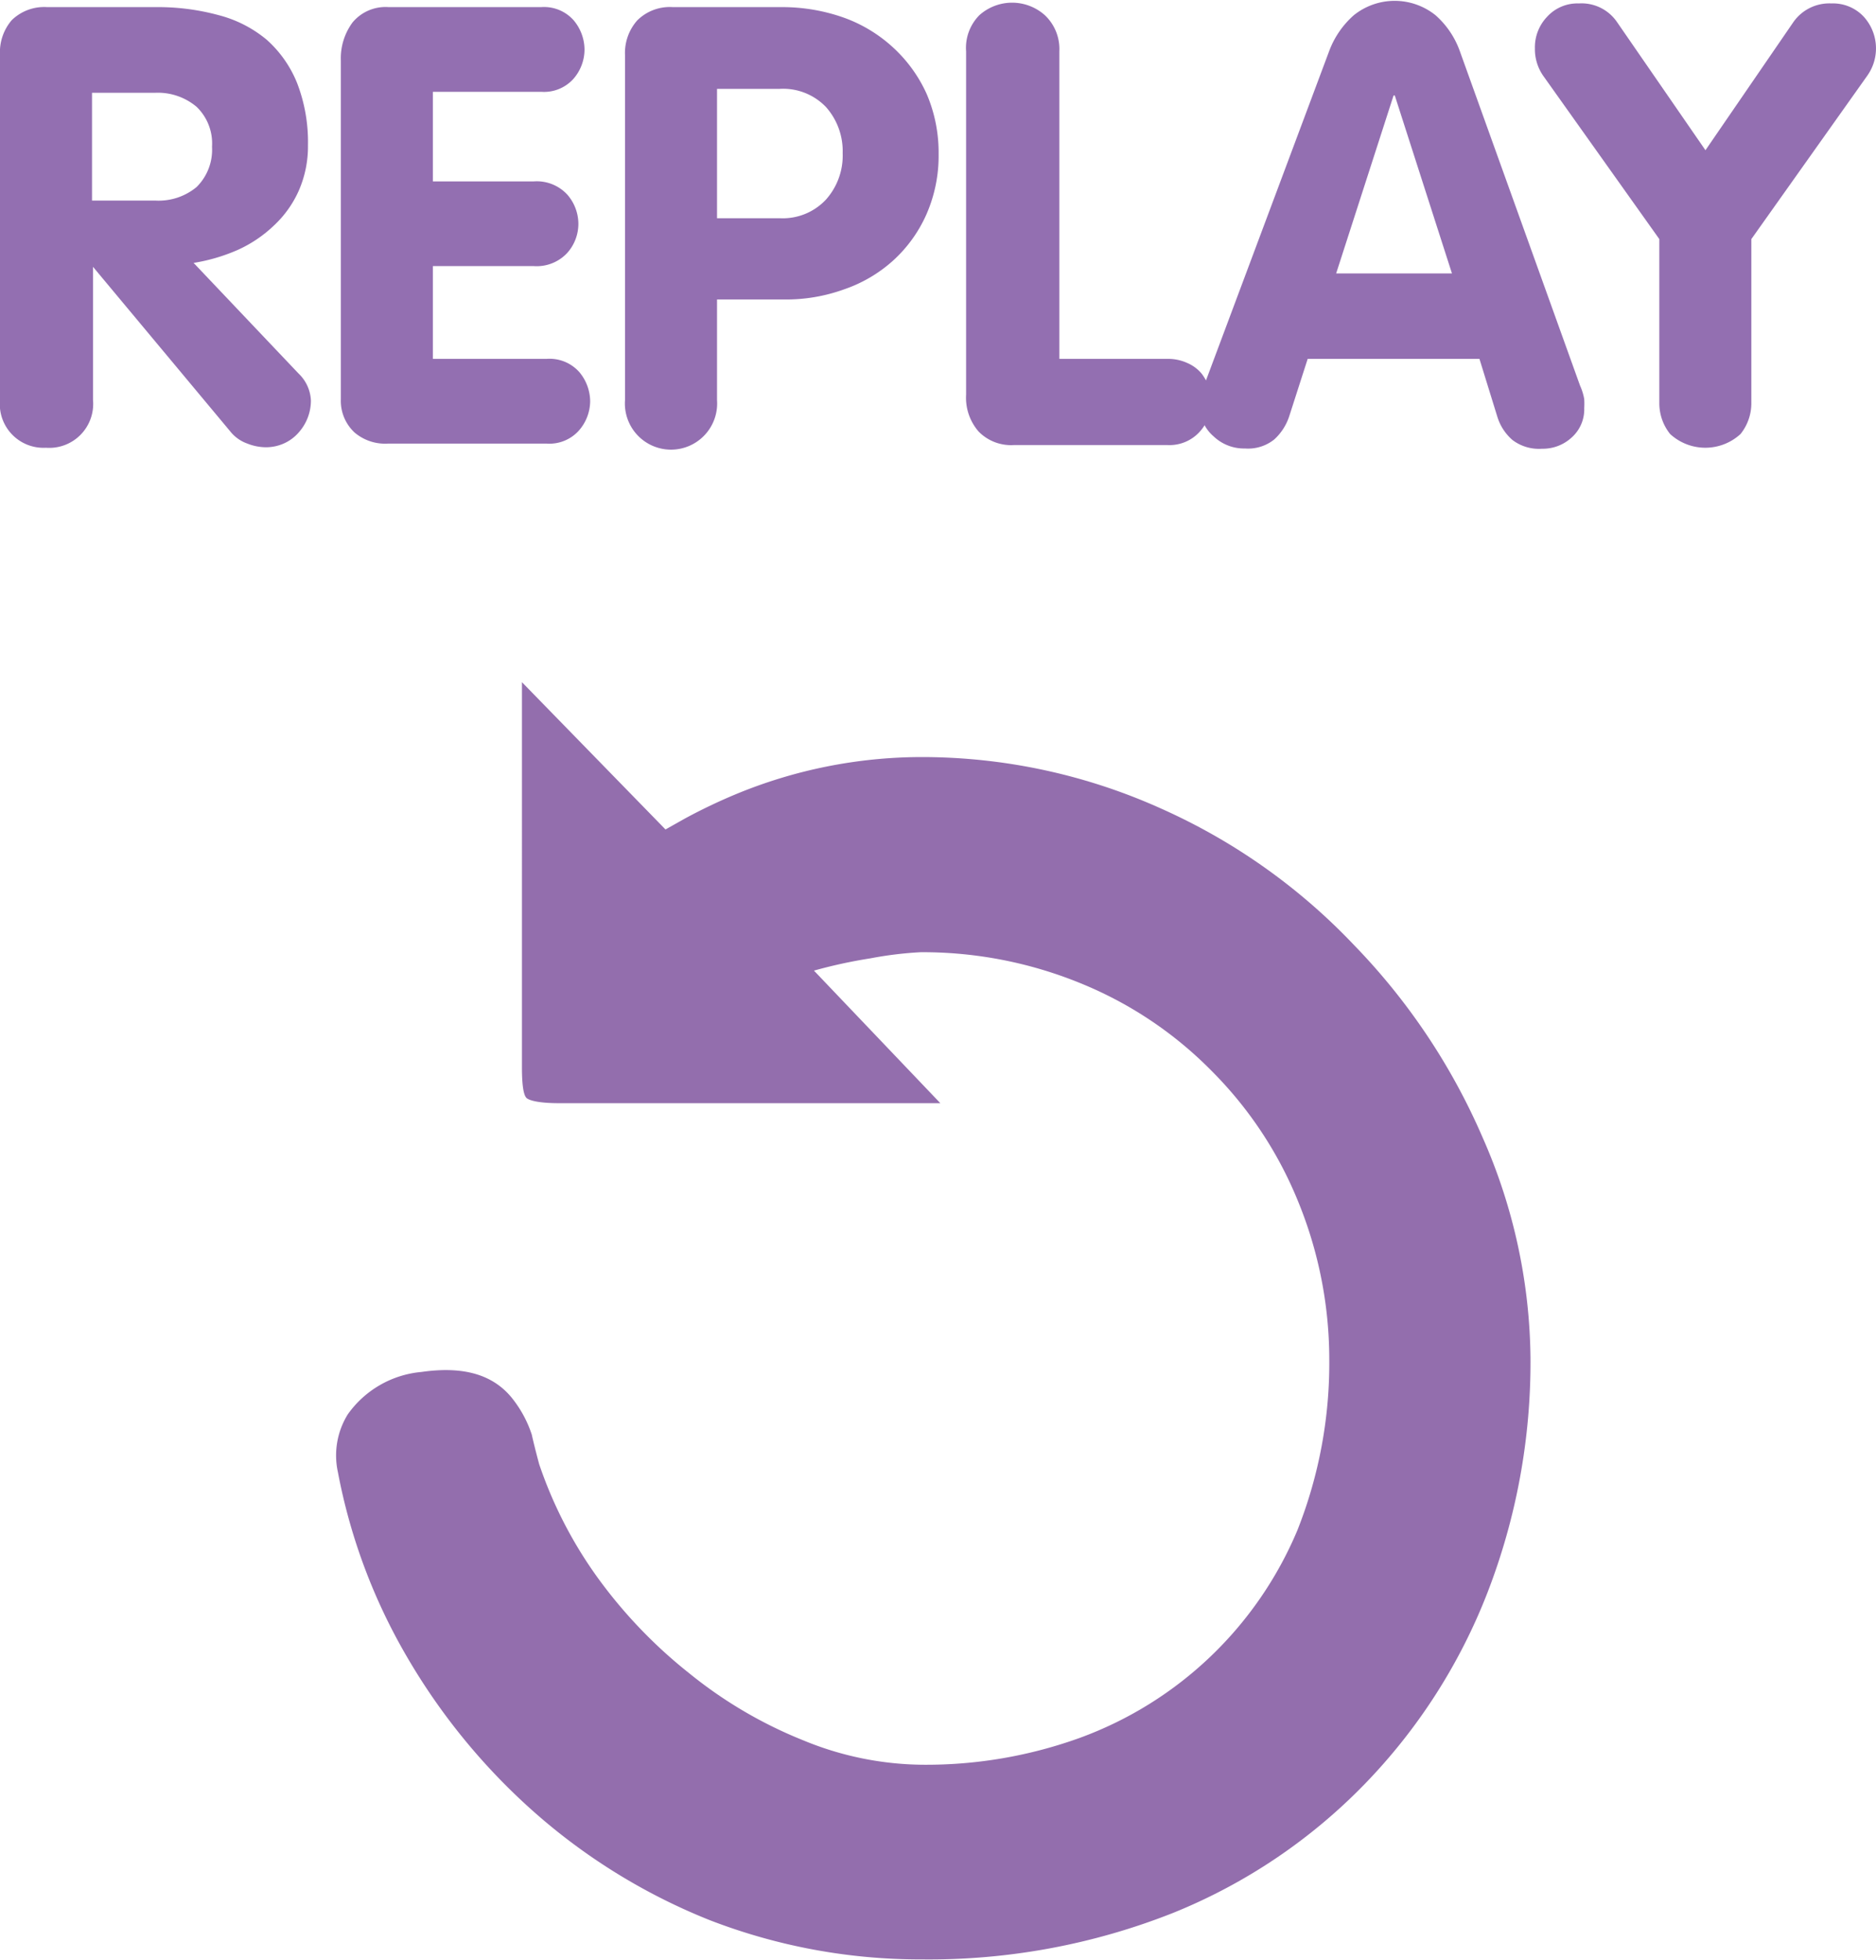 <svg id="Layer_1" data-name="Layer 1" xmlns="http://www.w3.org/2000/svg" xmlns:xlink="http://www.w3.org/1999/xlink" viewBox="0 0 76.45 79.85"><defs><style>.cls-1{fill:none;}.cls-2{fill:#936ead;}.cls-3{clip-path:url(#clip-path);}.cls-4{isolation:isolate;}.cls-5{fill:#936fb1;}</style><clipPath id="clip-path" transform="translate(-5.83 -3.38)"><rect class="cls-1" y="0.22" width="88.55" height="29"/></clipPath></defs><title>WTO_But_Replay</title><path class="cls-2" d="M66.25,49.72A26.11,26.11,0,0,0,61,41.87a24.65,24.65,0,0,0-7.85-5.55,23.76,23.76,0,0,0-9.8-2.1,19.83,19.83,0,0,0-7.5,1.5,22.56,22.56,0,0,0-2.1,1l-.8.45-5.85-6V46.87c0,.74.07,1.15.2,1.25s.53.2,1.3.2H44.15L39,42.92a20.08,20.08,0,0,1,2.3-.5,15.13,15.13,0,0,1,2.05-.25,17,17,0,0,1,6.6,1.3A15.88,15.88,0,0,1,55.2,47a16.05,16.05,0,0,1,3.5,5.25A17,17,0,0,1,60,58.72a18.48,18.48,0,0,1-1.3,7,15.32,15.32,0,0,1-8.85,8.45,18.44,18.44,0,0,1-6.45,1.1,13,13,0,0,1-4.85-1,17.93,17.93,0,0,1-4.6-2.7,19.8,19.8,0,0,1-3.75-3.9,17.45,17.45,0,0,1-2.4-4.65q-.2-.75-.3-1.2a4.72,4.72,0,0,0-.7-1.35c-.77-1.06-2-1.46-3.8-1.2A4.13,4.13,0,0,0,20,61a3.18,3.18,0,0,0-.4,2.35,23.57,23.57,0,0,0,2.8,7.5,25.7,25.7,0,0,0,5.2,6.35,24.49,24.49,0,0,0,7.15,4.4,23.78,23.78,0,0,0,8.65,1.6,27,27,0,0,0,10.25-1.9,22.75,22.75,0,0,0,7.8-5.25,23.28,23.28,0,0,0,5-7.8,26,26,0,0,0,1.75-9.55A22.7,22.7,0,0,0,66.25,49.72Z" transform="translate(-5.83 -3.38)"/><g class="cls-3"><g class="cls-4"><g class="cls-4"><path class="cls-5" d="M5.83,5.62A2,2,0,0,1,6.31,4.2a1.89,1.89,0,0,1,1.44-.53h4.4a9.43,9.43,0,0,1,2.6.33A5,5,0,0,1,16.7,5a4.72,4.72,0,0,1,1.24,1.77,6.66,6.66,0,0,1,.44,2.53A4.48,4.48,0,0,1,18,11.16a4.36,4.36,0,0,1-1,1.4,5.25,5.25,0,0,1-1.48,1,7.33,7.33,0,0,1-1.8.53L18,18.6a1.61,1.61,0,0,1,.5,1.1A1.95,1.95,0,0,1,18,21a1.72,1.72,0,0,1-.59.44,1.79,1.79,0,0,1-.76.16,2.08,2.08,0,0,1-.74-.15,1.55,1.55,0,0,1-.7-.5L9.62,14.25h0v5.42A1.79,1.79,0,0,1,7.7,21.62a1.78,1.78,0,0,1-1.87-1.95Zm3.75,5.93h2.57A2.42,2.42,0,0,0,13.84,11a2.13,2.13,0,0,0,.63-1.64,2.07,2.07,0,0,0-.63-1.63,2.45,2.45,0,0,0-1.69-.57H9.58Z" transform="translate(-5.83 -3.38)"/><path class="cls-5" d="M19.72,5.85a2.46,2.46,0,0,1,.48-1.56,1.75,1.75,0,0,1,1.47-.62h6.21a1.61,1.61,0,0,1,1.33.54,1.87,1.87,0,0,1,.44,1.19,1.82,1.82,0,0,1-.45,1.19,1.61,1.61,0,0,1-1.32.53H23.47v3.65h4.11a1.69,1.69,0,0,1,1.37.54,1.82,1.82,0,0,1,.45,1.19,1.78,1.78,0,0,1-.46,1.19,1.7,1.7,0,0,1-1.36.53H23.47V18H28.1a1.62,1.62,0,0,1,1.34.54,1.87,1.87,0,0,1,.44,1.19,1.83,1.83,0,0,1-.46,1.19,1.61,1.61,0,0,1-1.32.53H21.65A1.92,1.92,0,0,1,20.28,21a1.76,1.76,0,0,1-.56-1.36Z" transform="translate(-5.83 -3.38)"/><path class="cls-5" d="M31.3,5.62a2,2,0,0,1,.5-1.41,1.88,1.88,0,0,1,1.45-.54h4.42a7.5,7.5,0,0,1,2.55.43,5.9,5.9,0,0,1,2,1.21A5.8,5.8,0,0,1,43.59,7.2a6.05,6.05,0,0,1,.49,2.45,5.92,5.92,0,0,1-.5,2.47A5.61,5.61,0,0,1,42.22,14a5.77,5.77,0,0,1-2,1.17,6.94,6.94,0,0,1-2.41.41H35.05v4.1a1.88,1.88,0,1,1-3.75,0Zm3.75,6.65H37.6a2.41,2.41,0,0,0,1.89-.76,2.69,2.69,0,0,0,.68-1.89,2.7,2.7,0,0,0-.68-1.88A2.42,2.42,0,0,0,37.6,7H35.05Z" transform="translate(-5.83 -3.38)"/><path class="cls-5" d="M45.2,5.47A1.89,1.89,0,0,1,45.74,4a2,2,0,0,1,2.67,0A1.89,1.89,0,0,1,49,5.47V18H53.4a1.87,1.87,0,0,1,.82.17,1.57,1.57,0,0,1,.57.42,1.91,1.91,0,0,1,.31.58,2,2,0,0,1,.1.63A1.86,1.86,0,0,1,54.69,21a1.66,1.66,0,0,1-1.29.51H47.15a1.85,1.85,0,0,1-1.44-.55,2.1,2.1,0,0,1-.51-1.5Z" transform="translate(-5.83 -3.38)"/><path class="cls-5" d="M60,5.45A3.64,3.64,0,0,1,61,4a2.66,2.66,0,0,1,3.33,0,3.54,3.54,0,0,1,1,1.49l4.89,13.6a2.28,2.28,0,0,1,.17.55,3.51,3.51,0,0,1,0,.37,1.53,1.53,0,0,1-.51,1.19,1.73,1.73,0,0,1-1.21.46,1.78,1.78,0,0,1-1.21-.36,2.05,2.05,0,0,1-.61-.94L66.12,18h-7l-.75,2.33a2.2,2.2,0,0,1-.61.95,1.7,1.7,0,0,1-1.19.37,1.8,1.8,0,0,1-1.29-.5,1.58,1.58,0,0,1-.55-1.24,1.9,1.9,0,0,1,.06-.52,2.52,2.52,0,0,1,.11-.31Zm.28,9.07H65L62.67,7.27h-.05Z" transform="translate(-5.83 -3.38)"/><path class="cls-5" d="M73.45,13.12,68.72,6.47a1.9,1.9,0,0,1-.34-1.12,1.8,1.8,0,0,1,.5-1.29,1.67,1.67,0,0,1,1.29-.54,1.75,1.75,0,0,1,1.55.75L75.33,9.5l3.59-5.23a1.79,1.79,0,0,1,1.55-.75,1.71,1.71,0,0,1,1.31.54,1.92,1.92,0,0,1,.14,2.41L77.2,13.12V19.8a2,2,0,0,1-.44,1.26,2.12,2.12,0,0,1-2.87,0,2,2,0,0,1-.44-1.26Z" transform="translate(-5.83 -3.38)"/></g></g></g></svg>